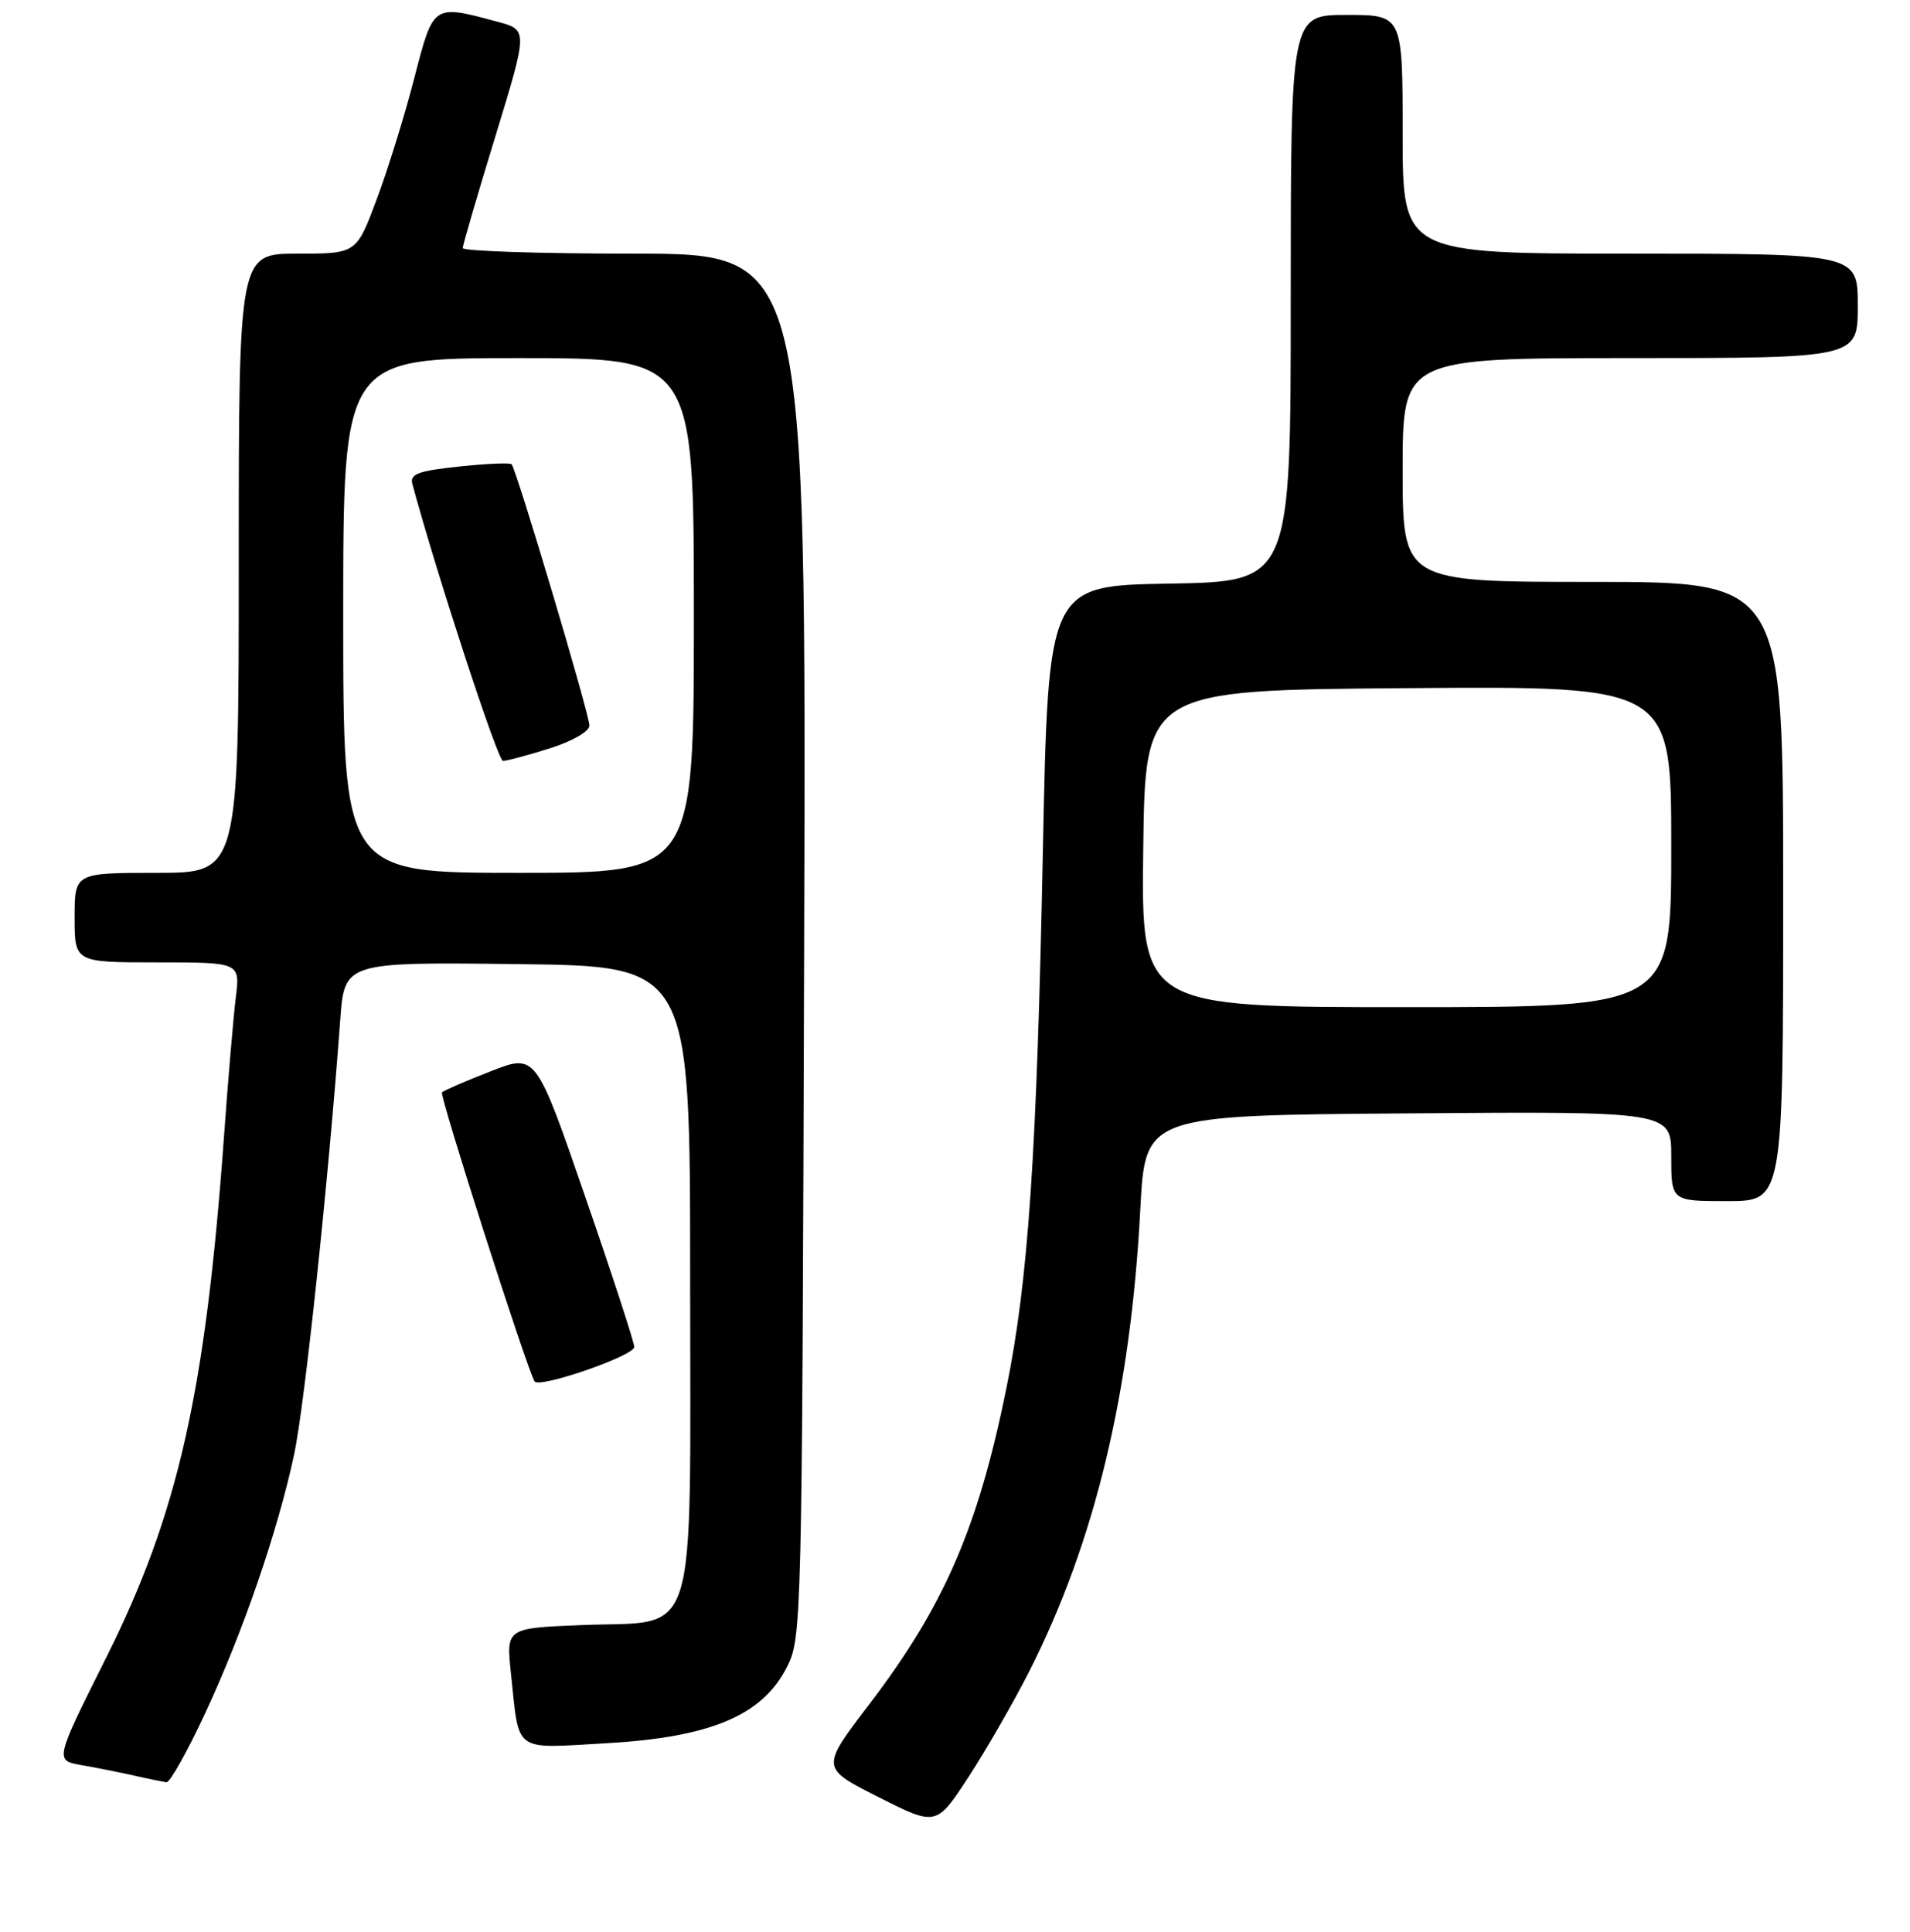<?xml version="1.0" encoding="UTF-8" standalone="no"?>
<!DOCTYPE svg PUBLIC "-//W3C//DTD SVG 1.1//EN" "http://www.w3.org/Graphics/SVG/1.1/DTD/svg11.dtd" >
<svg xmlns="http://www.w3.org/2000/svg" xmlns:xlink="http://www.w3.org/1999/xlink" version="1.1" viewBox="0 0 256 259">
 <g >
 <path fill="currentColor"
d=" M 137.97 224.00 C 146.75 206.66 151.56 186.63 152.84 162.04 C 153.50 149.50 153.50 149.50 188.75 149.24 C 224.00 148.97 224.00 148.97 224.00 154.99 C 224.00 161.00 224.00 161.00 231.50 161.00 C 239.00 161.00 239.00 161.00 239.00 119.50 C 239.00 78.00 239.00 78.00 213.50 78.00 C 188.00 78.00 188.00 78.00 188.00 63.00 C 188.00 48.00 188.00 48.00 218.50 48.00 C 249.00 48.00 249.00 48.00 249.00 41.00 C 249.00 34.00 249.00 34.00 218.50 34.00 C 188.00 34.00 188.00 34.00 188.00 18.00 C 188.00 2.00 188.00 2.00 180.50 2.00 C 173.00 2.00 173.00 2.00 173.00 39.98 C 173.00 77.95 173.00 77.95 156.75 78.23 C 140.50 78.50 140.50 78.50 139.78 114.00 C 138.96 154.99 137.82 171.70 134.87 186.17 C 131.07 204.86 126.51 215.34 116.49 228.47 C 110.00 236.98 110.00 236.98 117.75 240.89 C 125.50 244.80 125.50 244.80 129.84 238.15 C 132.22 234.49 135.88 228.12 137.97 224.00 Z  M 27.45 229.75 C 32.56 218.81 37.23 205.23 39.43 194.92 C 40.83 188.34 44.02 158.32 45.60 136.73 C 46.17 128.96 46.17 128.96 69.34 129.23 C 92.50 129.50 92.50 129.50 92.50 171.22 C 92.50 221.38 93.81 217.20 77.92 217.83 C 67.83 218.24 67.83 218.24 68.49 224.37 C 69.64 235.10 68.64 234.38 81.35 233.66 C 95.24 232.86 102.16 229.95 105.45 223.50 C 107.47 219.57 107.50 217.94 107.78 126.75 C 108.06 34.00 108.06 34.00 85.03 34.00 C 72.36 34.00 62.01 33.66 62.02 33.25 C 62.03 32.84 64.00 26.09 66.40 18.26 C 70.76 4.01 70.76 4.01 66.70 2.92 C 57.98 0.57 58.11 0.49 55.52 10.50 C 54.24 15.45 51.98 22.76 50.48 26.75 C 47.77 34.00 47.77 34.00 39.88 34.00 C 32.00 34.00 32.00 34.00 32.00 75.50 C 32.00 117.00 32.00 117.00 21.00 117.00 C 10.00 117.00 10.00 117.00 10.00 123.00 C 10.00 129.00 10.00 129.00 21.09 129.00 C 32.19 129.00 32.19 129.00 31.60 133.75 C 31.28 136.36 30.56 144.80 30.01 152.50 C 27.53 186.72 23.85 202.97 14.21 222.24 C 7.34 235.97 7.34 235.97 10.92 236.60 C 12.89 236.94 16.07 237.58 18.00 238.01 C 19.93 238.45 21.87 238.84 22.32 238.90 C 22.77 238.95 25.08 234.84 27.45 229.75 Z  M 85.01 180.55 C 85.02 179.97 82.06 170.89 78.42 160.36 C 71.82 141.22 71.82 141.22 65.76 143.60 C 62.42 144.90 59.49 146.17 59.24 146.42 C 58.87 146.80 70.48 183.08 71.64 185.16 C 72.20 186.16 85.00 181.74 85.01 180.55 Z  M 153.23 113.75 C 153.50 92.50 153.50 92.50 188.75 92.24 C 224.00 91.97 224.00 91.97 224.00 113.49 C 224.00 135.00 224.00 135.00 188.48 135.00 C 152.96 135.00 152.96 135.00 153.23 113.75 Z  M 46.00 82.50 C 46.00 48.00 46.00 48.00 69.50 48.00 C 93.00 48.00 93.00 48.00 93.00 82.50 C 93.00 117.00 93.00 117.00 69.50 117.00 C 46.00 117.00 46.00 117.00 46.00 82.50 Z  M 73.66 100.32 C 76.71 99.36 79.00 98.04 79.00 97.26 C 79.00 95.73 69.21 62.88 68.57 62.23 C 68.34 62.01 65.16 62.15 61.49 62.54 C 56.03 63.12 54.91 63.54 55.27 64.88 C 58.50 76.86 66.72 101.98 67.41 101.99 C 67.91 102.00 70.73 101.24 73.66 100.32 Z "/>
</g>
</svg>